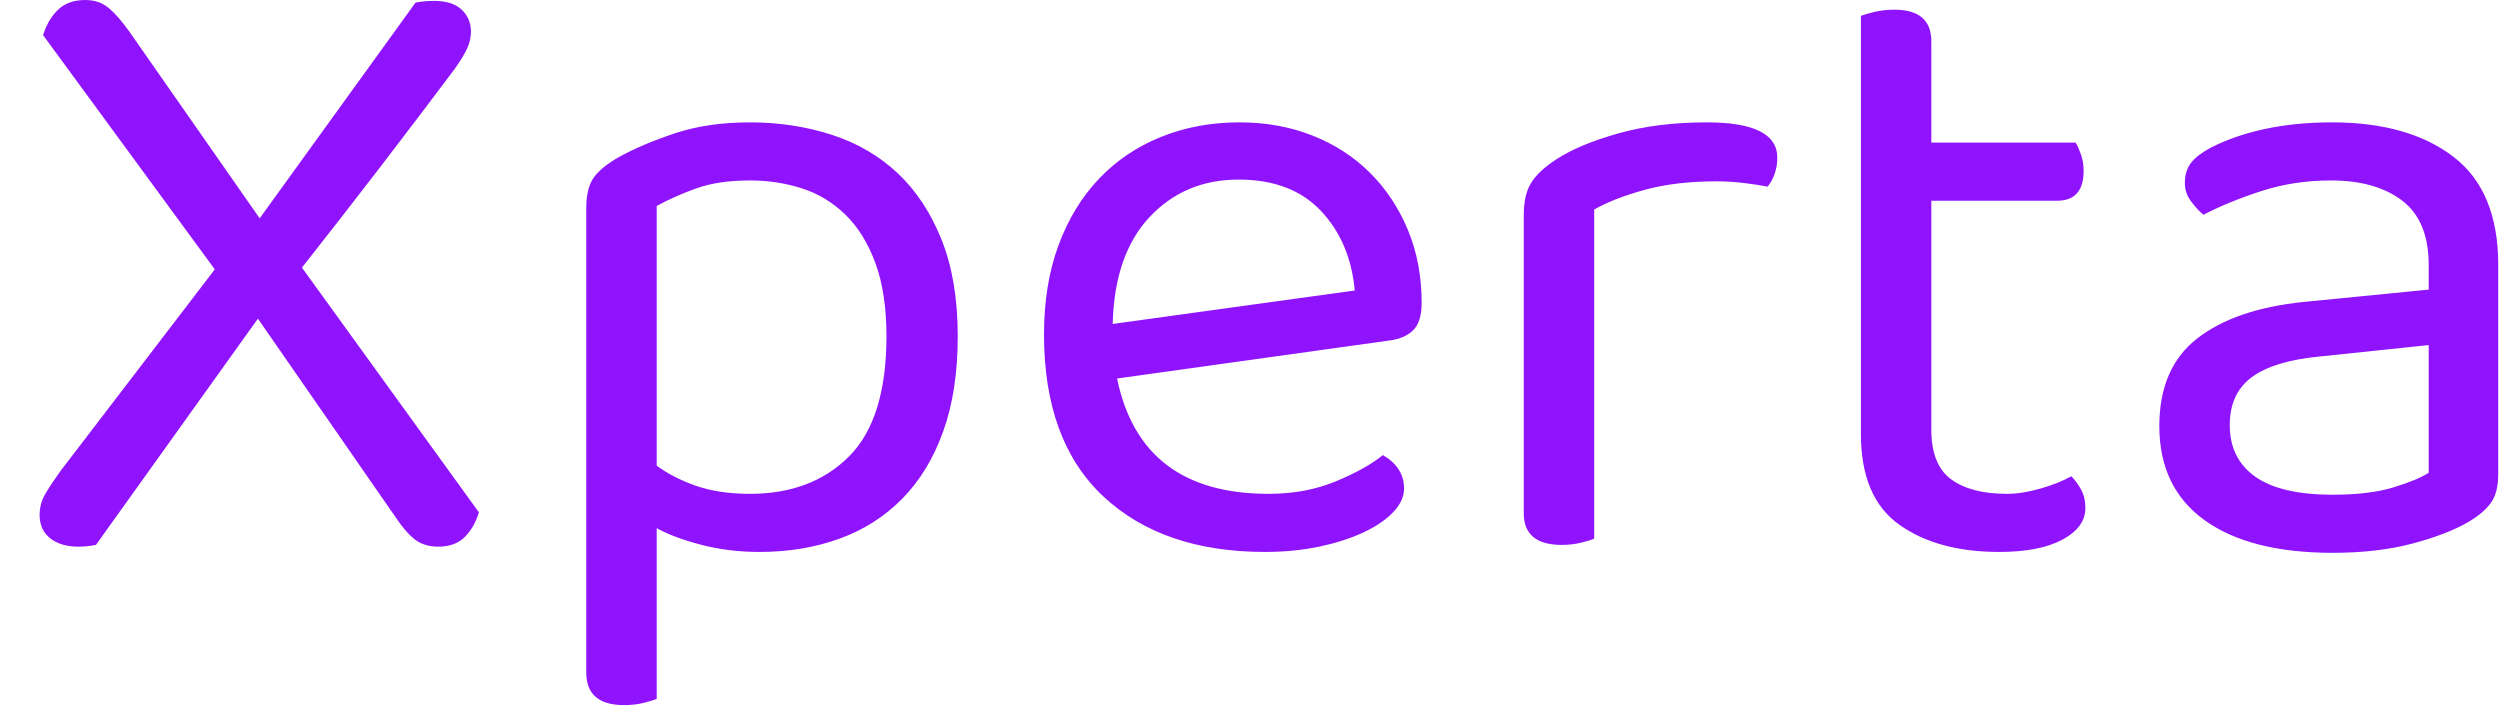<svg xmlns="http://www.w3.org/2000/svg" width="284" height="81" viewBox="0 0 284 81"><path fill="#9013fe" d="M44.90 58.70L29.30 36.20L10.90 61.90Q9.90 62.10 8.90 62.10L8.90 62.10Q6.90 62.10 5.70 61.15Q4.50 60.20 4.50 58.50L4.50 58.50Q4.50 57.20 5.15 56.10Q5.80 55.00 6.80 53.60L6.80 53.60L24.40 30.60L4.90 4Q5.40 2.30 6.55 1.15Q7.70 0 9.70 0L9.70 0Q11.30 0 12.40 0.95Q13.50 1.90 14.70 3.60L14.70 3.60L29.50 24.80L47.20 0.30Q47.70 0.20 48.20 0.15Q48.70 0.10 49.30 0.10L49.30 0.10Q51.40 0.10 52.45 1.10Q53.50 2.10 53.50 3.60L53.50 3.60Q53.50 4.70 52.95 5.75Q52.40 6.80 51.60 7.90L51.60 7.90Q47.40 13.50 43.10 19.10Q38.80 24.70 34.30 30.40L34.30 30.40L54.40 58.20Q53.90 59.90 52.80 61.00Q51.70 62.10 49.80 62.10L49.80 62.10Q48.20 62.10 47.15 61.30Q46.10 60.50 44.90 58.70L44.90 58.70ZM86.30 62.70L86.30 62.70Q82.80 62.70 79.70 61.90Q76.60 61.10 74.60 60.00L74.60 60.00L74.60 79.40Q74.10 79.60 73.10 79.85Q72.10 80.10 70.90 80.10L70.90 80.10Q66.60 80.10 66.60 76.40L66.60 76.40L66.60 23.60Q66.60 21.60 67.30 20.40Q68 19.20 70.20 17.90L70.20 17.90Q72.90 16.40 76.65 15.15Q80.40 13.90 85.20 13.90L85.20 13.90Q90.10 13.90 94.45 15.30Q98.80 16.70 101.95 19.65Q105.10 22.60 106.95 27.20Q108.80 31.80 108.80 38.20L108.80 38.20Q108.80 44.40 107.15 49.00Q105.50 53.60 102.50 56.65Q99.50 59.70 95.35 61.20Q91.20 62.70 86.30 62.70ZM85.20 56.10L85.20 56.10Q92.20 56.10 96.45 51.85Q100.70 47.60 100.70 38.20L100.70 38.20Q100.70 33.30 99.45 29.90Q98.20 26.50 96.05 24.40Q93.90 22.30 91.10 21.40Q88.30 20.50 85.20 20.50L85.20 20.50Q81.60 20.50 79.10 21.40Q76.60 22.30 74.60 23.40L74.60 23.40L74.60 52.90Q76.50 54.30 79.10 55.20Q81.70 56.10 85.20 56.10ZM157.70 38.70L126.90 43Q129.60 56.10 144.10 56.10L144.10 56.10Q148.30 56.10 151.70 54.70Q155.10 53.30 157.10 51.70L157.10 51.70Q159.50 53.10 159.50 55.50L159.50 55.50Q159.50 56.90 158.25 58.20Q157 59.50 154.85 60.50Q152.70 61.50 149.85 62.10Q147 62.70 143.70 62.70L143.70 62.70Q132.10 62.70 125.35 56.40Q118.60 50.10 118.60 38L118.60 38Q118.60 32.30 120.25 27.85Q121.90 23.40 124.85 20.30Q127.80 17.20 131.90 15.55Q136 13.90 140.80 13.90L140.80 13.90Q145.30 13.90 149.10 15.40Q152.90 16.90 155.65 19.65Q158.40 22.40 159.95 26.15Q161.50 29.90 161.50 34.40L161.50 34.40Q161.50 36.60 160.50 37.55Q159.50 38.50 157.70 38.70L157.70 38.70ZM140.70 20.40L140.70 20.40Q134.60 20.40 130.60 24.65Q126.60 28.90 126.40 36.80L126.40 36.80L153.90 33Q153.40 27.50 150.05 23.95Q146.70 20.40 140.70 20.40ZM181.10 23.80L181.10 61.20Q180.60 61.40 179.60 61.65Q178.60 61.90 177.40 61.90L177.40 61.90Q173.10 61.90 173.10 58.30L173.10 58.30L173.10 24.40Q173.10 22.10 173.95 20.75Q174.80 19.40 176.80 18.10L176.80 18.10Q179.40 16.40 183.85 15.15Q188.30 13.90 193.90 13.90L193.90 13.90Q201.90 13.90 201.90 17.90L201.90 17.90Q201.90 18.90 201.60 19.75Q201.30 20.60 200.80 21.20L200.80 21.20Q199.80 21 198.20 20.80Q196.60 20.60 195.00 20.60L195.00 20.60Q190.40 20.60 186.90 21.55Q183.40 22.50 181.10 23.80L181.10 23.80ZM227.10 62.70L227.10 62.70Q220.10 62.70 215.75 59.60Q211.40 56.50 211.40 49.30L211.40 49.30L211.40 1.80Q211.90 1.60 212.95 1.35Q214 1.10 215.20 1.10L215.20 1.10Q219.40 1.10 219.40 4.70L219.40 4.70L219.40 16.20L235.80 16.20Q236.10 16.70 236.40 17.55Q236.70 18.40 236.70 19.40L236.70 19.40Q236.70 22.80 233.70 22.80L233.70 22.80L219.40 22.80L219.40 48.80Q219.40 52.80 221.65 54.45Q223.90 56.10 228 56.10L228 56.10Q229.70 56.10 231.80 55.50Q233.90 54.90 235.30 54.10L235.30 54.10Q235.90 54.70 236.40 55.60Q236.90 56.50 236.90 57.70L236.90 57.70Q236.90 59.90 234.30 61.30Q231.70 62.70 227.10 62.70ZM265 56.20L265 56.20Q269.20 56.20 271.95 55.35Q274.70 54.50 275.90 53.70L275.90 53.70L275.90 39.20L263.50 40.50Q258.30 41 255.80 42.85Q253.30 44.70 253.30 48.30L253.30 48.30Q253.30 52.10 256.20 54.15Q259.10 56.20 265 56.20ZM264.90 13.90L264.90 13.90Q273.60 13.90 278.70 17.80Q283.80 21.70 283.80 30.10L283.80 30.10L283.80 53.80Q283.80 56.00 282.95 57.15Q282.10 58.30 280.40 59.30L280.40 59.30Q278 60.70 274.05 61.75Q270.10 62.80 265 62.80L265 62.80Q255.60 62.80 250.45 59.10Q245.30 55.40 245.30 48.40L245.30 48.40Q245.30 41.80 249.60 38.45Q253.90 35.10 261.70 34.30L261.70 34.30L275.90 32.90L275.90 30.10Q275.90 25.10 272.90 22.80Q269.90 20.50 264.80 20.50L264.80 20.50Q260.60 20.50 256.90 21.70Q253.20 22.90 250.30 24.40L250.30 24.40Q249.50 23.70 248.85 22.80Q248.20 21.90 248.20 20.80L248.20 20.80Q248.20 19.40 248.90 18.50Q249.60 17.60 251.10 16.80L251.10 16.80Q253.80 15.40 257.30 14.65Q260.80 13.90 264.90 13.90Z"></path></svg>